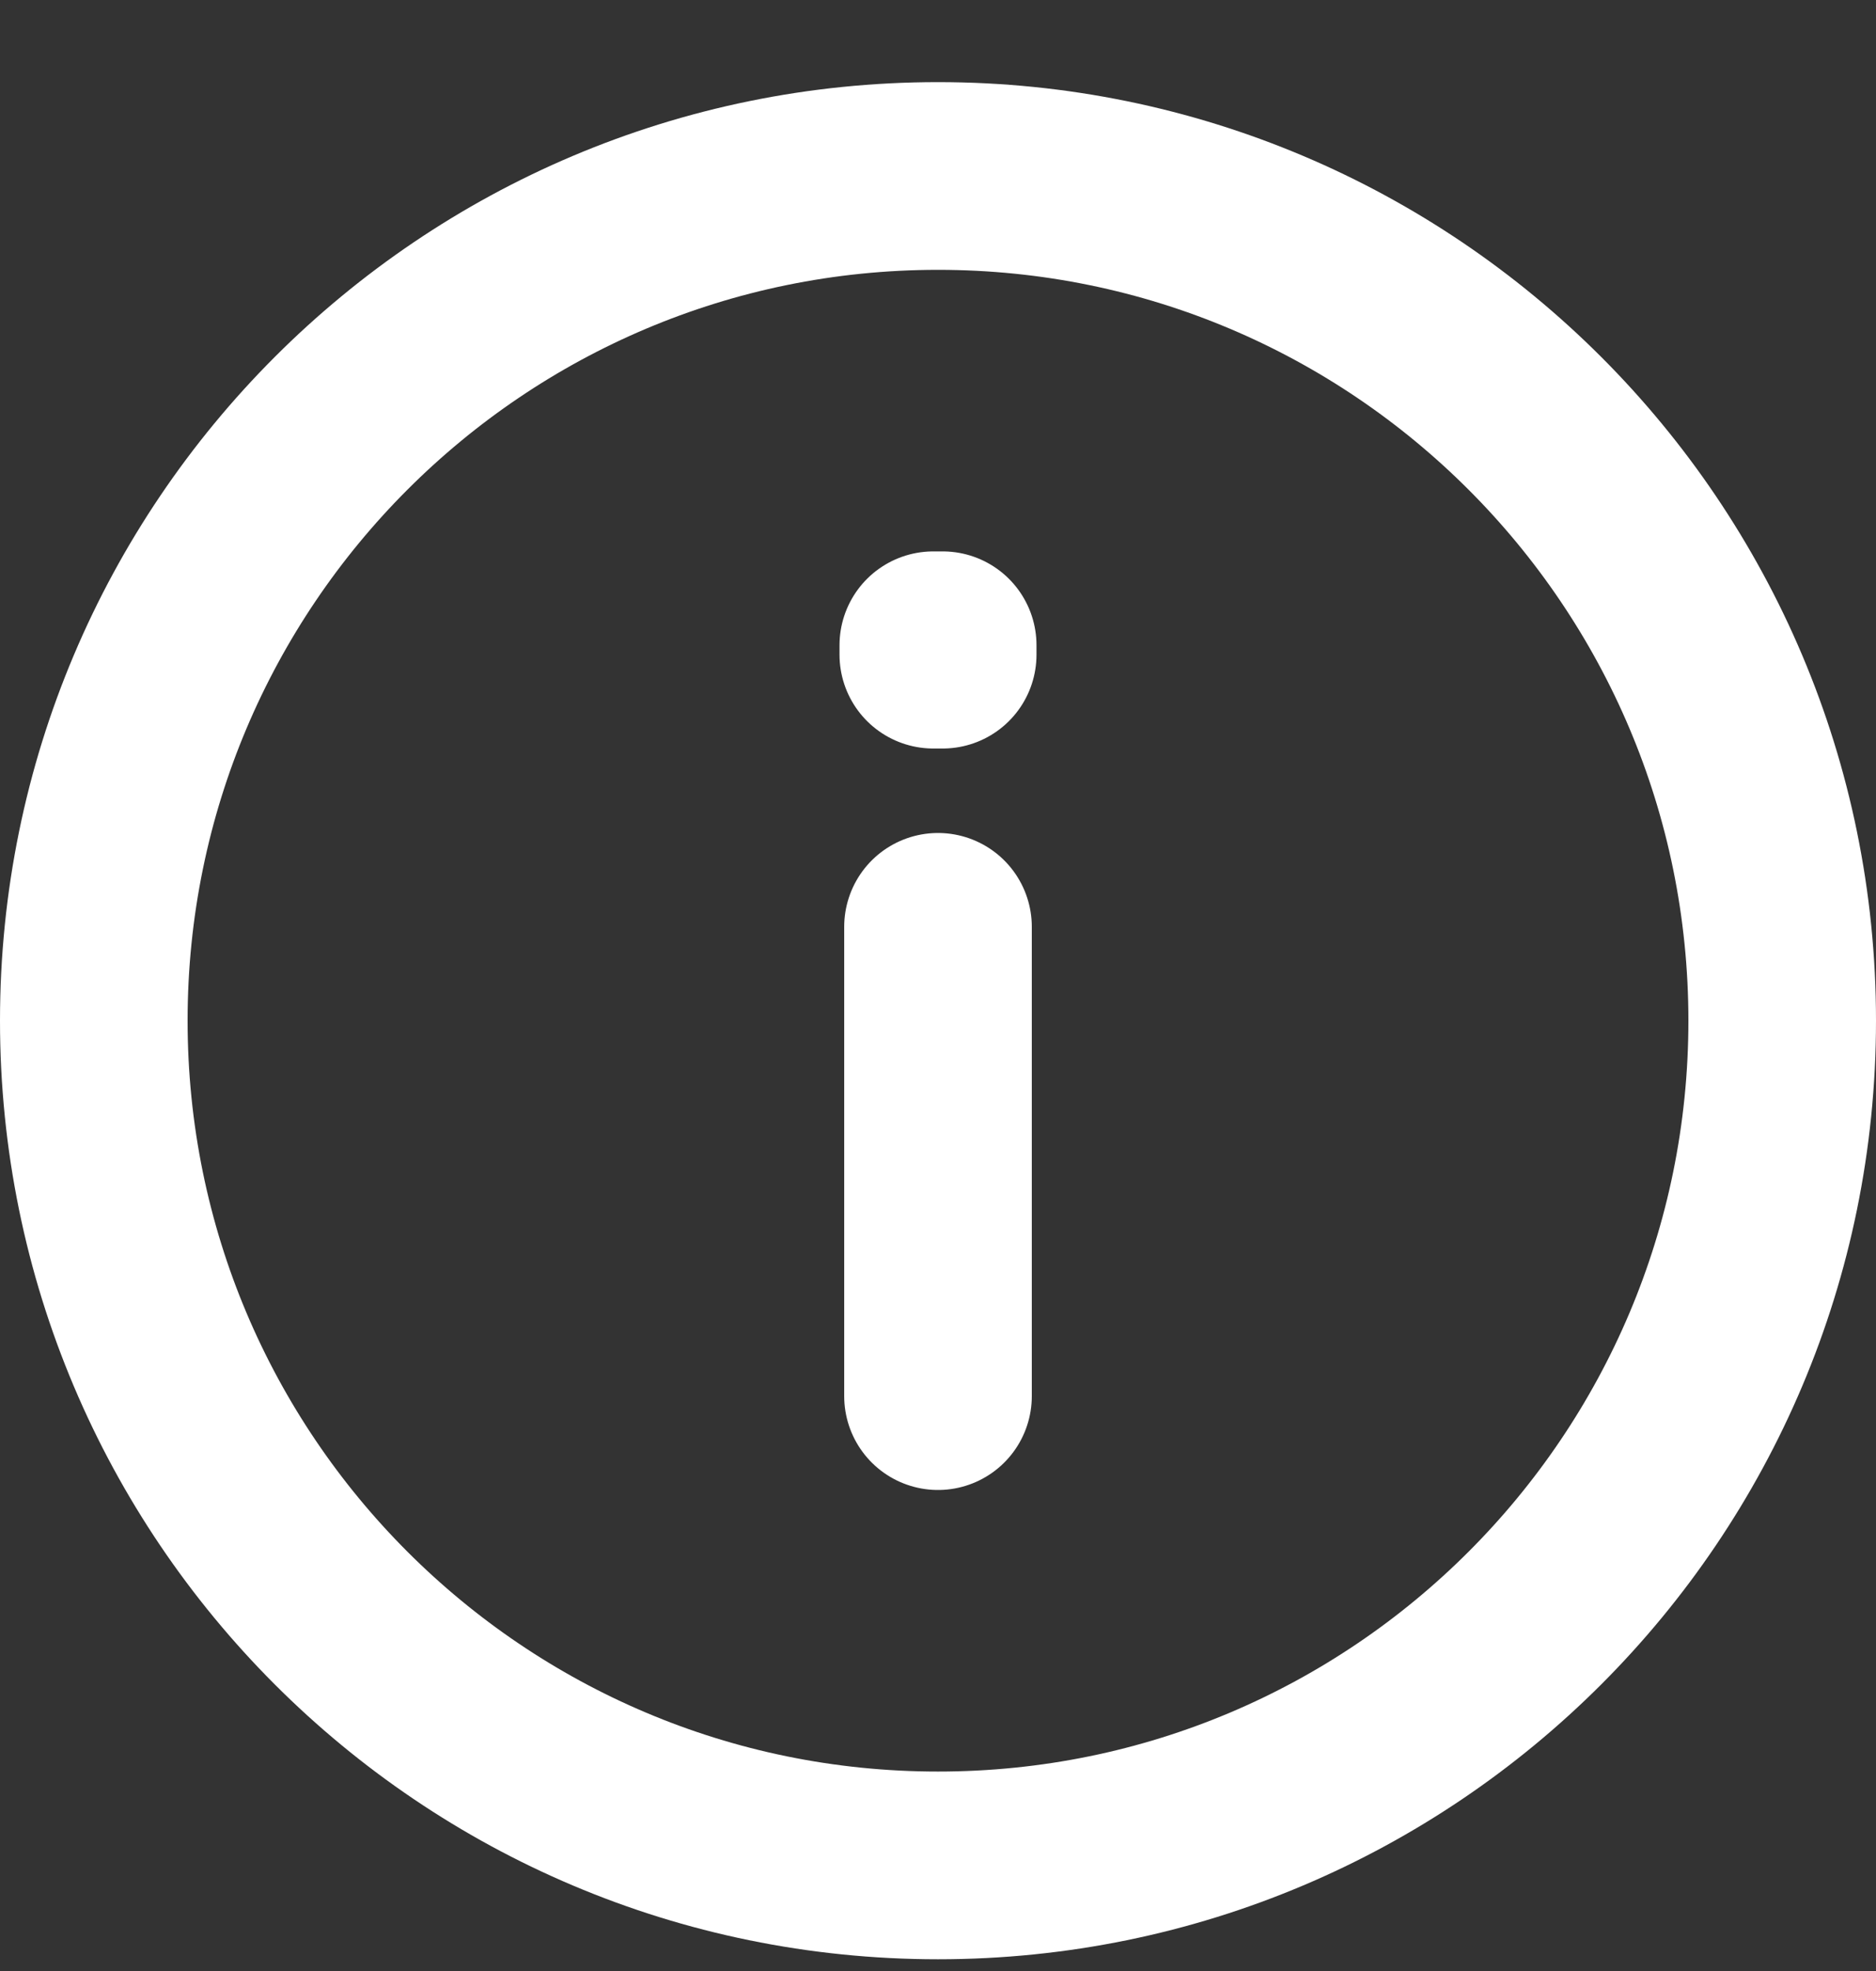 <svg width="20" height="21" viewBox="0 0 20 21" fill="none" xmlns="http://www.w3.org/2000/svg">
<rect x="0" y="0" width="20" height="21" fill="#333333" stroke="none"/>
<path d="M10 9.875V14.875M10 19.875C5.029 19.875 1 15.846 1 10.875C1 5.904 5.029 1.875 10 1.875C14.971 1.875 19 5.904 19 10.875C19 15.846 14.971 19.875 10 19.875ZM10.05 6.875V6.975L9.95 6.975V6.875H10.05Z" stroke="white" stroke-width="2" stroke-linecap="round" stroke-linejoin="round"/>
</svg>
